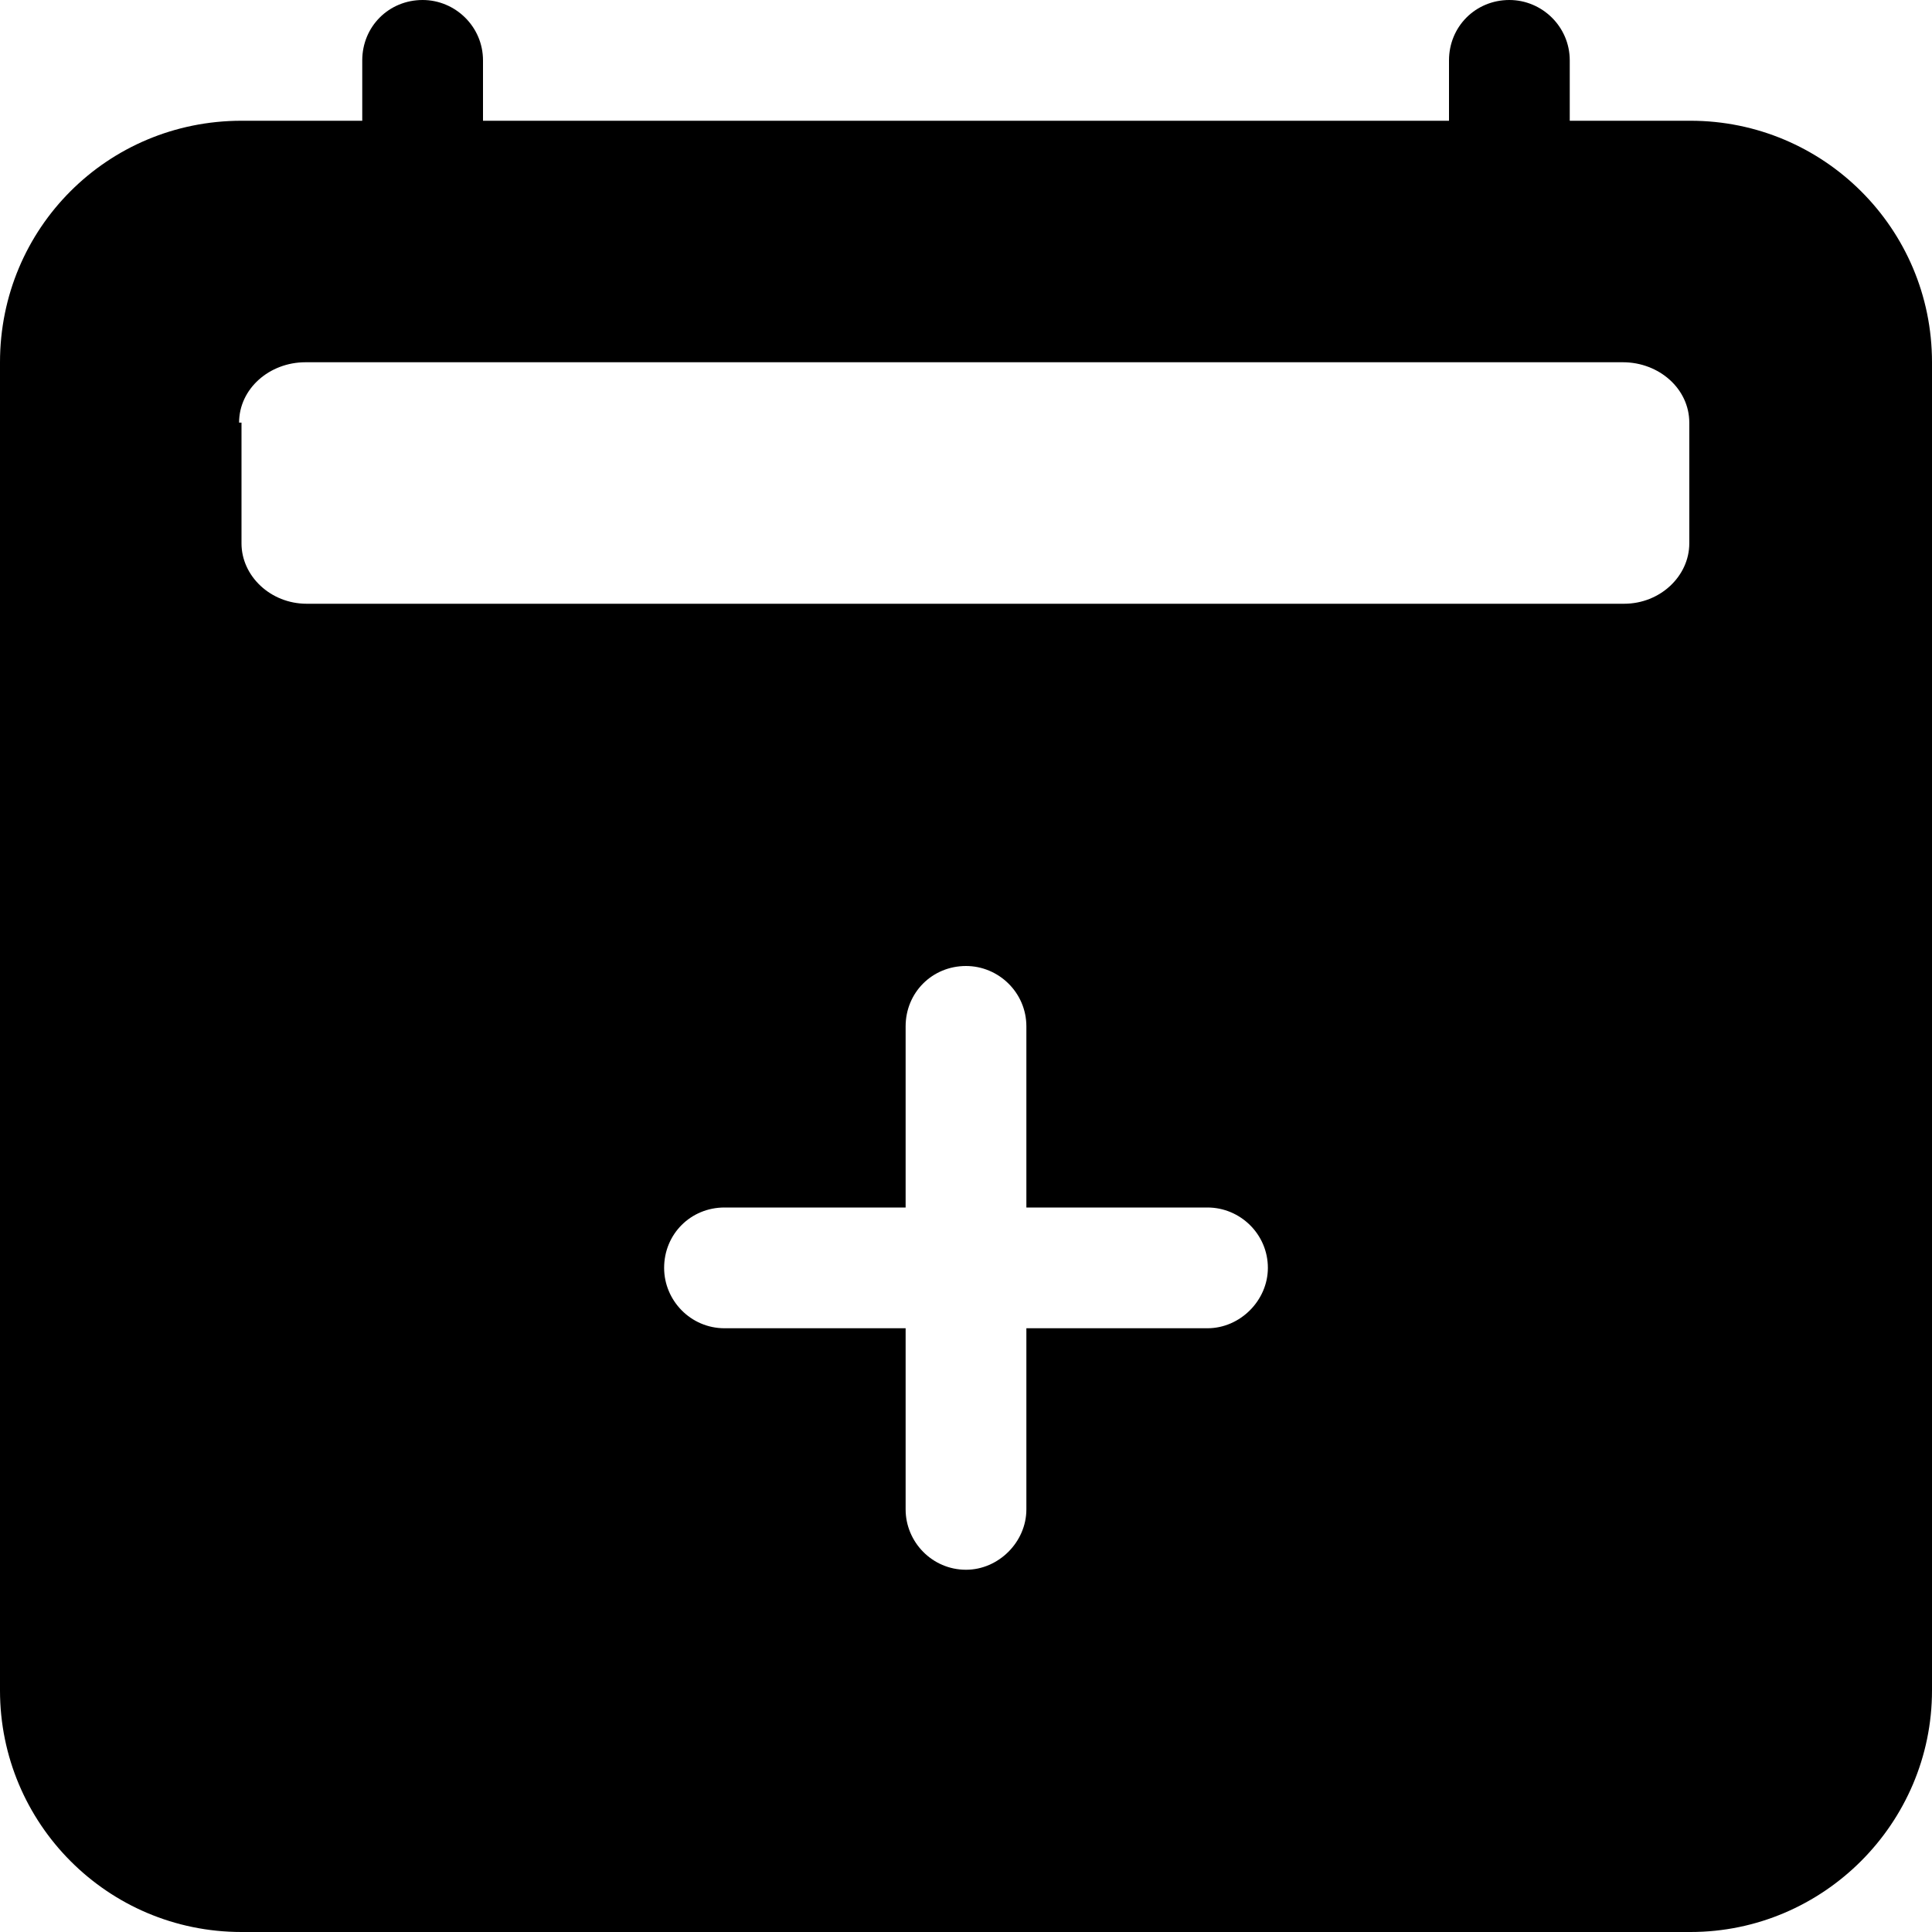 <svg viewBox="0 0 16 16" xmlns="http://www.w3.org/2000/svg"><path d="M3.5 0v0c.27 0 .5.22.5.5V1h8V.5v0c0-.28.22-.5.5-.5 .27 0 .5.22.5.5V1h1v0c1.1 0 2 .89 2 2v11 0c0 1.1-.9 2-2 2H2v0c-1.11 0-2-.9-2-2V3v0c0-1.11.89-2 2-2h1V.5v0c0-.28.22-.5.5-.5ZM2 3.5v1c0 .27.24.5.54.5h10.91c.3 0 .54-.23.54-.5v-1c0-.28-.25-.5-.55-.5H2.53c-.3 0-.55.22-.55.5Zm6.5 5v0c0-.28-.23-.5-.5-.5 -.28 0-.5.22-.5.5V10H6v0c-.28 0-.5.22-.5.5 0 .27.22.5.5.5h1.5v1.5 0c0 .27.22.5.5.5 .27 0 .5-.23.5-.5V11H10v0c.27 0 .5-.23.5-.5 0-.28-.23-.5-.5-.5H8.5V8.5Z"/></svg>